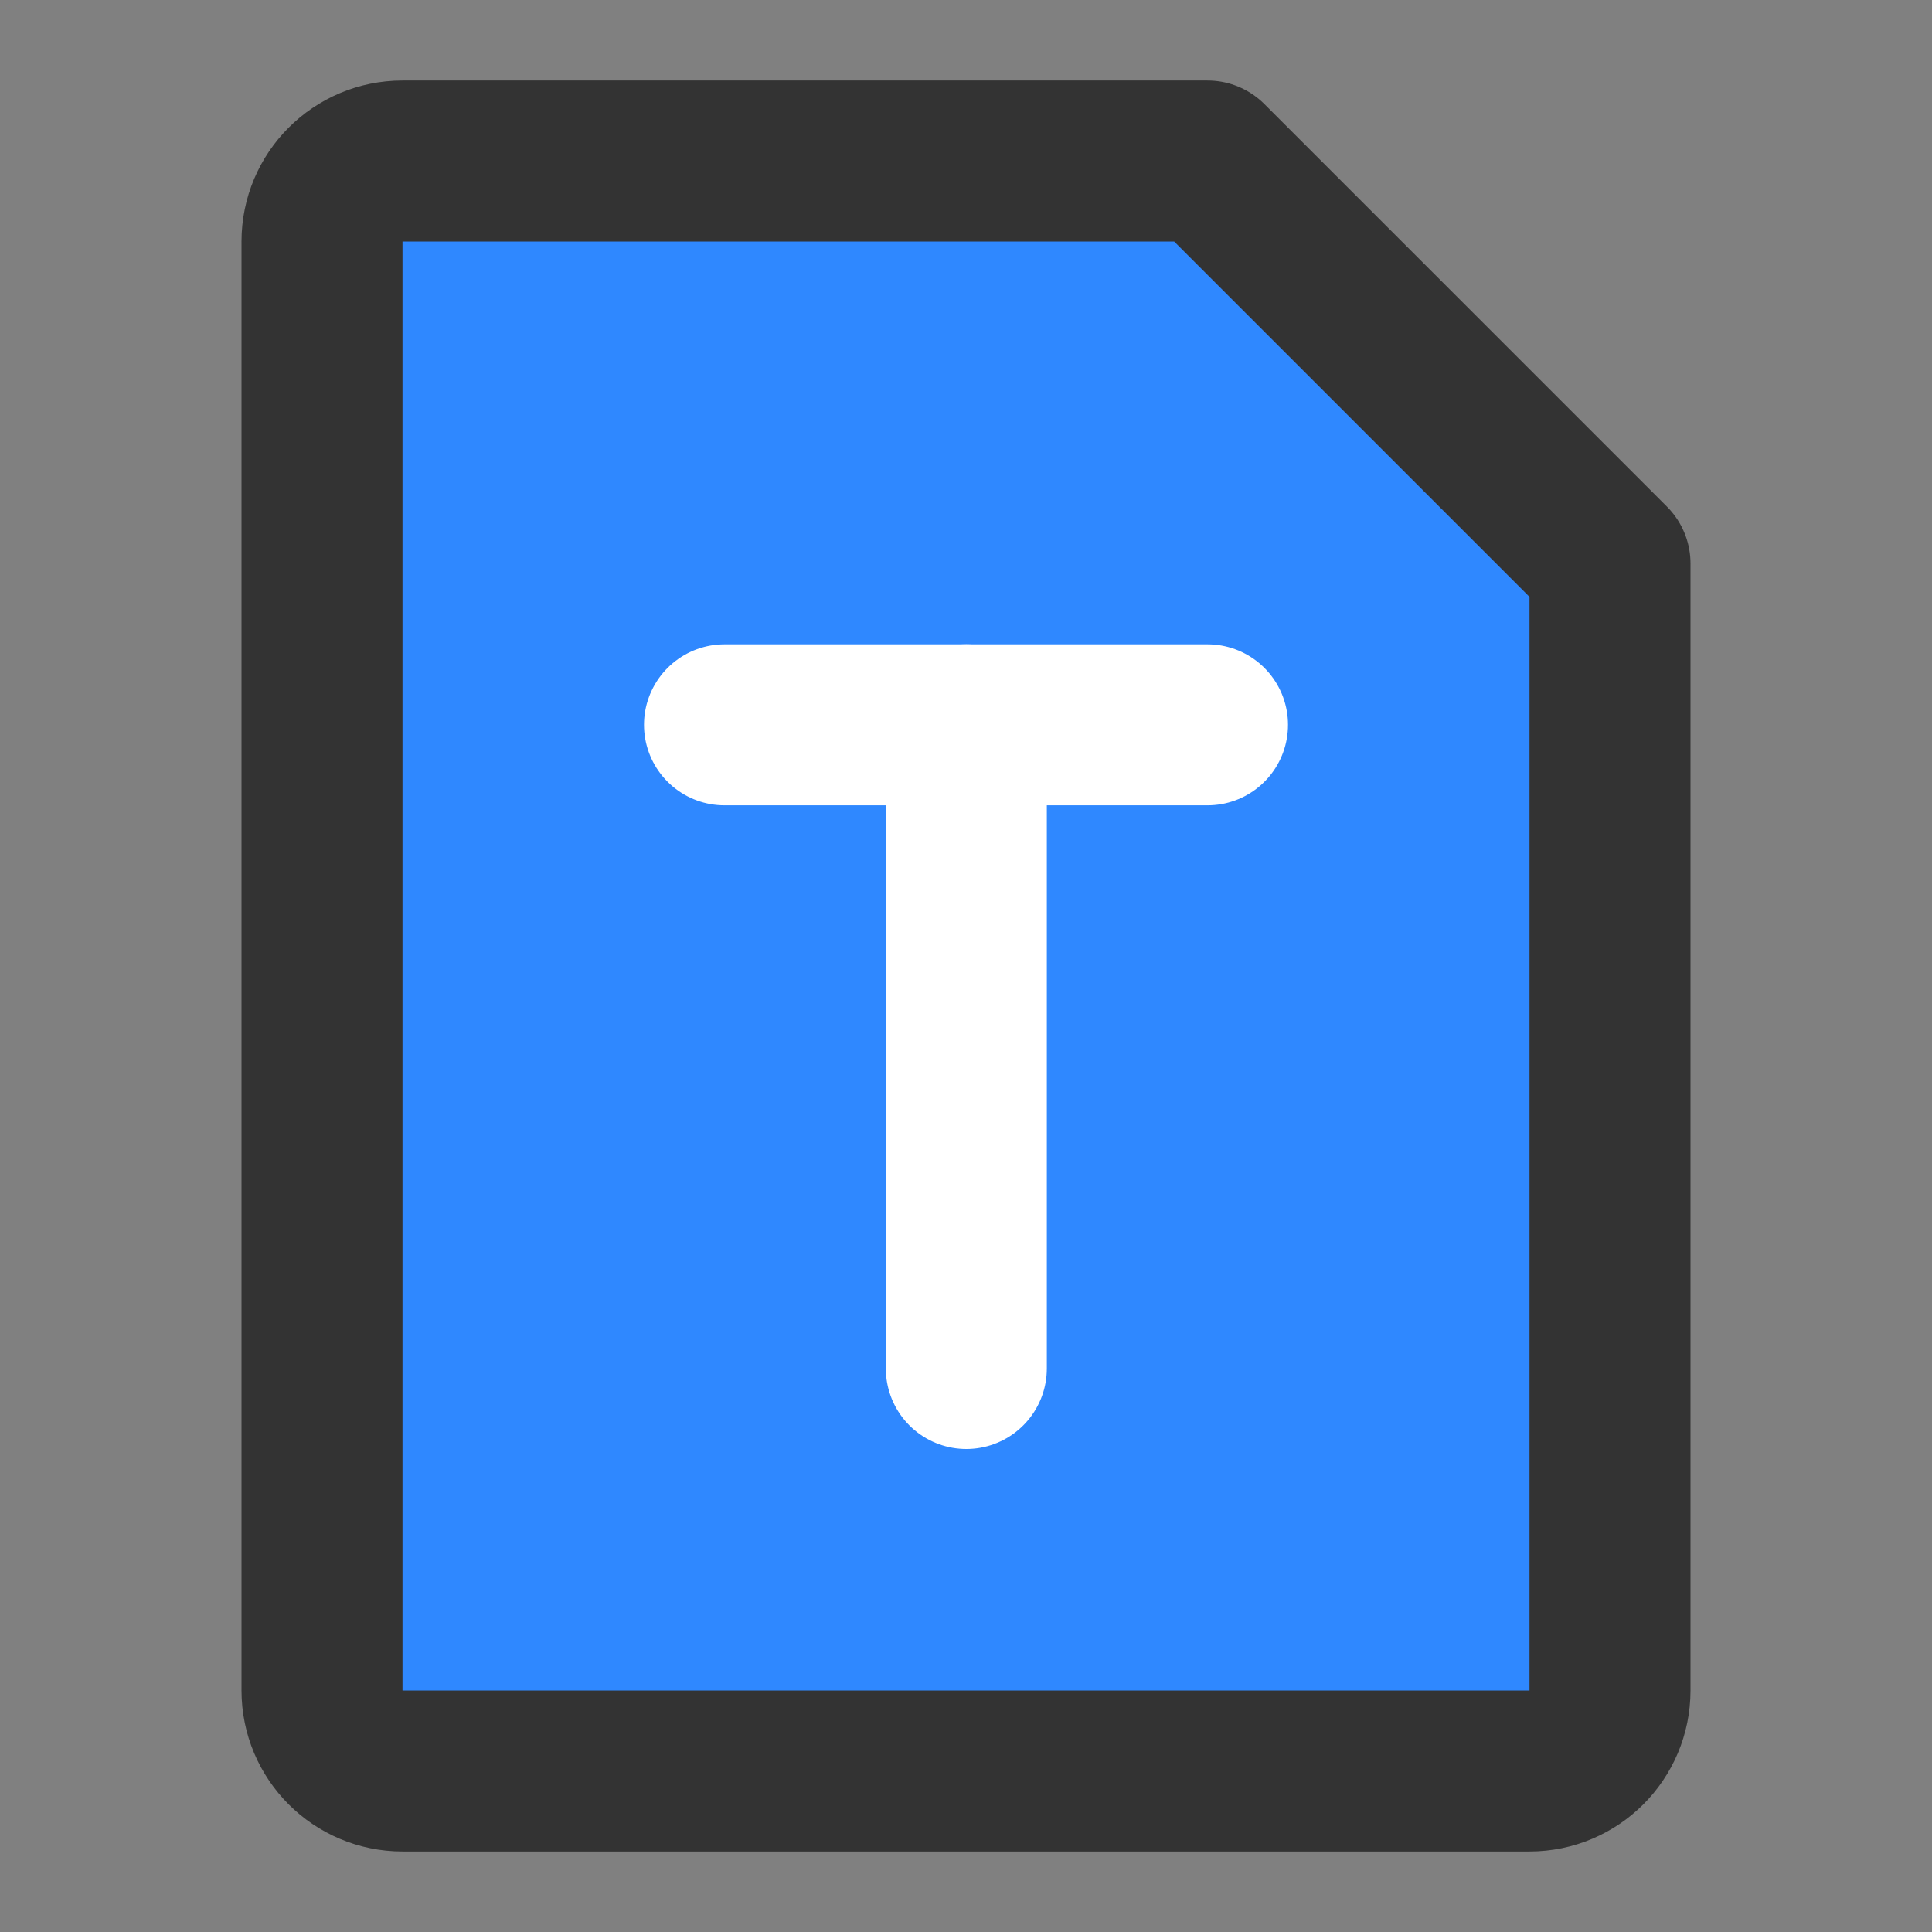 <?xml version="1.0" encoding="UTF-8"?><svg width="24" height="24" viewBox="0 0 48 48" fill="none" xmlns="http://www.w3.org/2000/svg"><rect x="0" y="0" width="48" height="48" fill="#808080" stroke="none"/><path d="M10 4H30L40 14V42C40 43.105 39.105 44 38 44H10C8.895 44 8 43.105 8 42V6C8 4.895 8.895 4 10 4Z" fill="#2F88FF" stroke="#333" stroke-width="4" stroke-linejoin="round"/><path d="M18 18.008H30" stroke="#FFF" stroke-width="4" stroke-linecap="round"/><path d="M24.008 18.008V34" stroke="#FFF" stroke-width="4" stroke-linecap="round"/></svg>